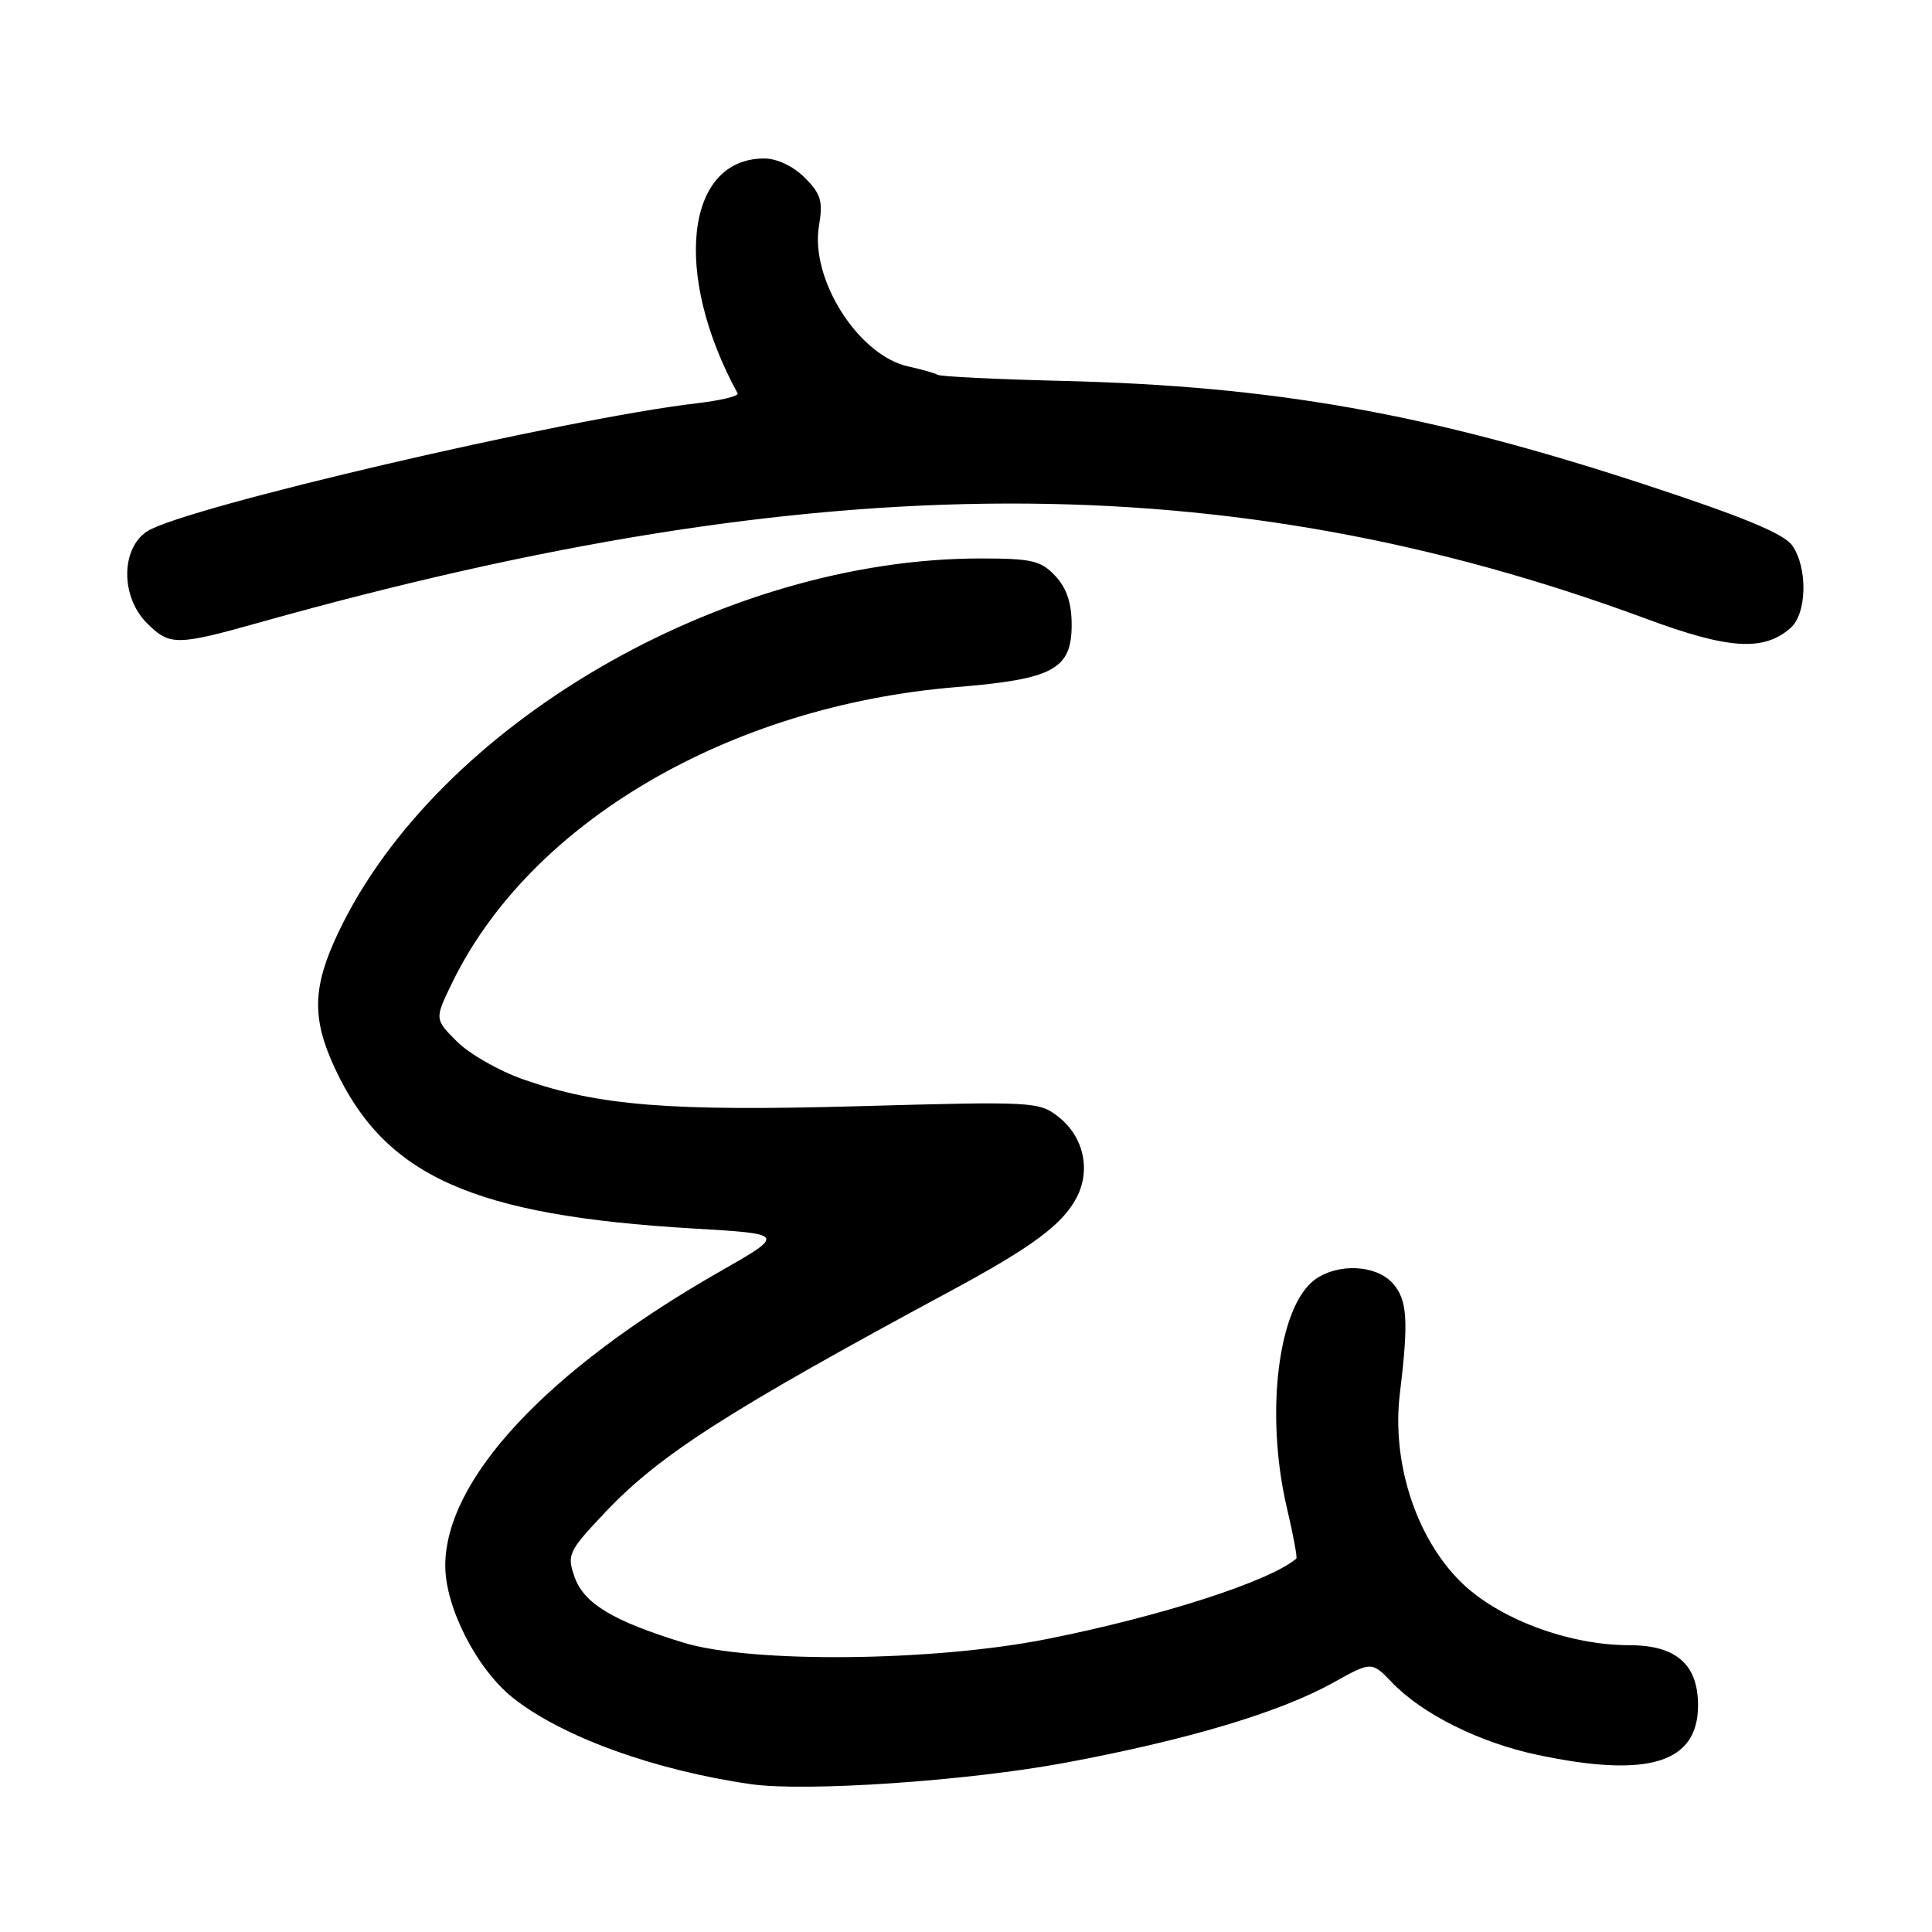<?xml version="1.0" encoding="UTF-8" standalone="no"?>
<!DOCTYPE svg PUBLIC "-//W3C//DTD SVG 1.1//EN" "http://www.w3.org/Graphics/SVG/1.1/DTD/svg11.dtd" >
<svg xmlns="http://www.w3.org/2000/svg" xmlns:xlink="http://www.w3.org/1999/xlink" version="1.1" viewBox="0 0 256 256">
 <g >
 <path fill="currentColor"
d=" M 141.17 233.57 C 157.36 230.55 169.57 226.90 176.62 222.98 C 181.75 220.13 181.75 220.13 184.45 222.94 C 188.45 227.12 196.06 230.91 203.72 232.53 C 218.41 235.64 225.00 233.61 225.00 225.97 C 225.00 220.55 222.10 218.00 215.92 218.00 C 207.79 218.00 198.39 214.45 193.46 209.51 C 187.57 203.62 184.39 193.70 185.49 184.64 C 186.67 174.96 186.49 172.20 184.52 170.02 C 182.34 167.61 177.37 167.35 174.32 169.49 C 169.36 172.96 167.57 187.32 170.54 199.89 C 171.37 203.41 171.92 206.39 171.77 206.52 C 168.25 209.53 153.86 214.17 138.73 217.18 C 123.66 220.18 99.50 220.41 90.53 217.65 C 81.19 214.78 77.36 212.46 76.13 208.95 C 75.10 205.99 75.30 205.56 80.22 200.36 C 87.42 192.75 96.43 186.98 126.00 171.04 C 136.76 165.24 140.82 162.23 142.66 158.68 C 144.58 154.99 143.58 150.60 140.23 147.97 C 137.70 145.98 136.84 145.93 114.06 146.57 C 88.78 147.28 79.30 146.53 69.27 143.00 C 66.11 141.89 62.19 139.65 60.55 138.01 C 57.58 135.04 57.58 135.04 59.89 130.27 C 70.21 108.99 96.60 93.51 126.77 91.04 C 139.57 89.99 142.00 88.68 142.00 82.79 C 142.00 79.89 141.34 77.93 139.83 76.31 C 137.92 74.28 136.71 74.00 129.91 74.00 C 95.80 74.00 57.95 96.02 44.86 123.50 C 41.39 130.78 41.28 134.91 44.38 141.57 C 51.04 155.86 62.67 161.06 91.81 162.78 C 104.12 163.50 104.12 163.50 95.36 168.50 C 72.50 181.54 59.00 196.02 59.00 207.47 C 59.00 213.01 63.20 221.20 68.00 225.00 C 74.49 230.14 86.74 234.58 99.50 236.41 C 106.75 237.45 128.21 235.99 141.17 233.57 Z  M 237.25 83.22 C 239.43 81.31 239.56 75.25 237.48 72.28 C 236.38 70.71 230.91 68.45 217.73 64.13 C 189.12 54.76 168.79 51.15 140.73 50.47 C 132.05 50.26 124.63 49.90 124.23 49.66 C 123.83 49.43 122.11 48.94 120.40 48.57 C 113.78 47.15 107.32 37.01 108.52 29.91 C 109.07 26.65 108.78 25.69 106.63 23.54 C 105.11 22.02 102.96 21.00 101.27 21.00 C 90.82 21.00 89.09 36.30 97.74 52.13 C 97.93 52.48 95.48 53.07 92.29 53.44 C 74.83 55.49 24.27 67.28 19.49 70.41 C 16.00 72.70 15.98 79.07 19.45 82.55 C 22.49 85.58 23.35 85.58 34.50 82.45 C 108.75 61.62 162.73 61.49 218.16 82.00 C 229.06 86.04 233.68 86.34 237.25 83.22 Z "/>
</g>
</svg>